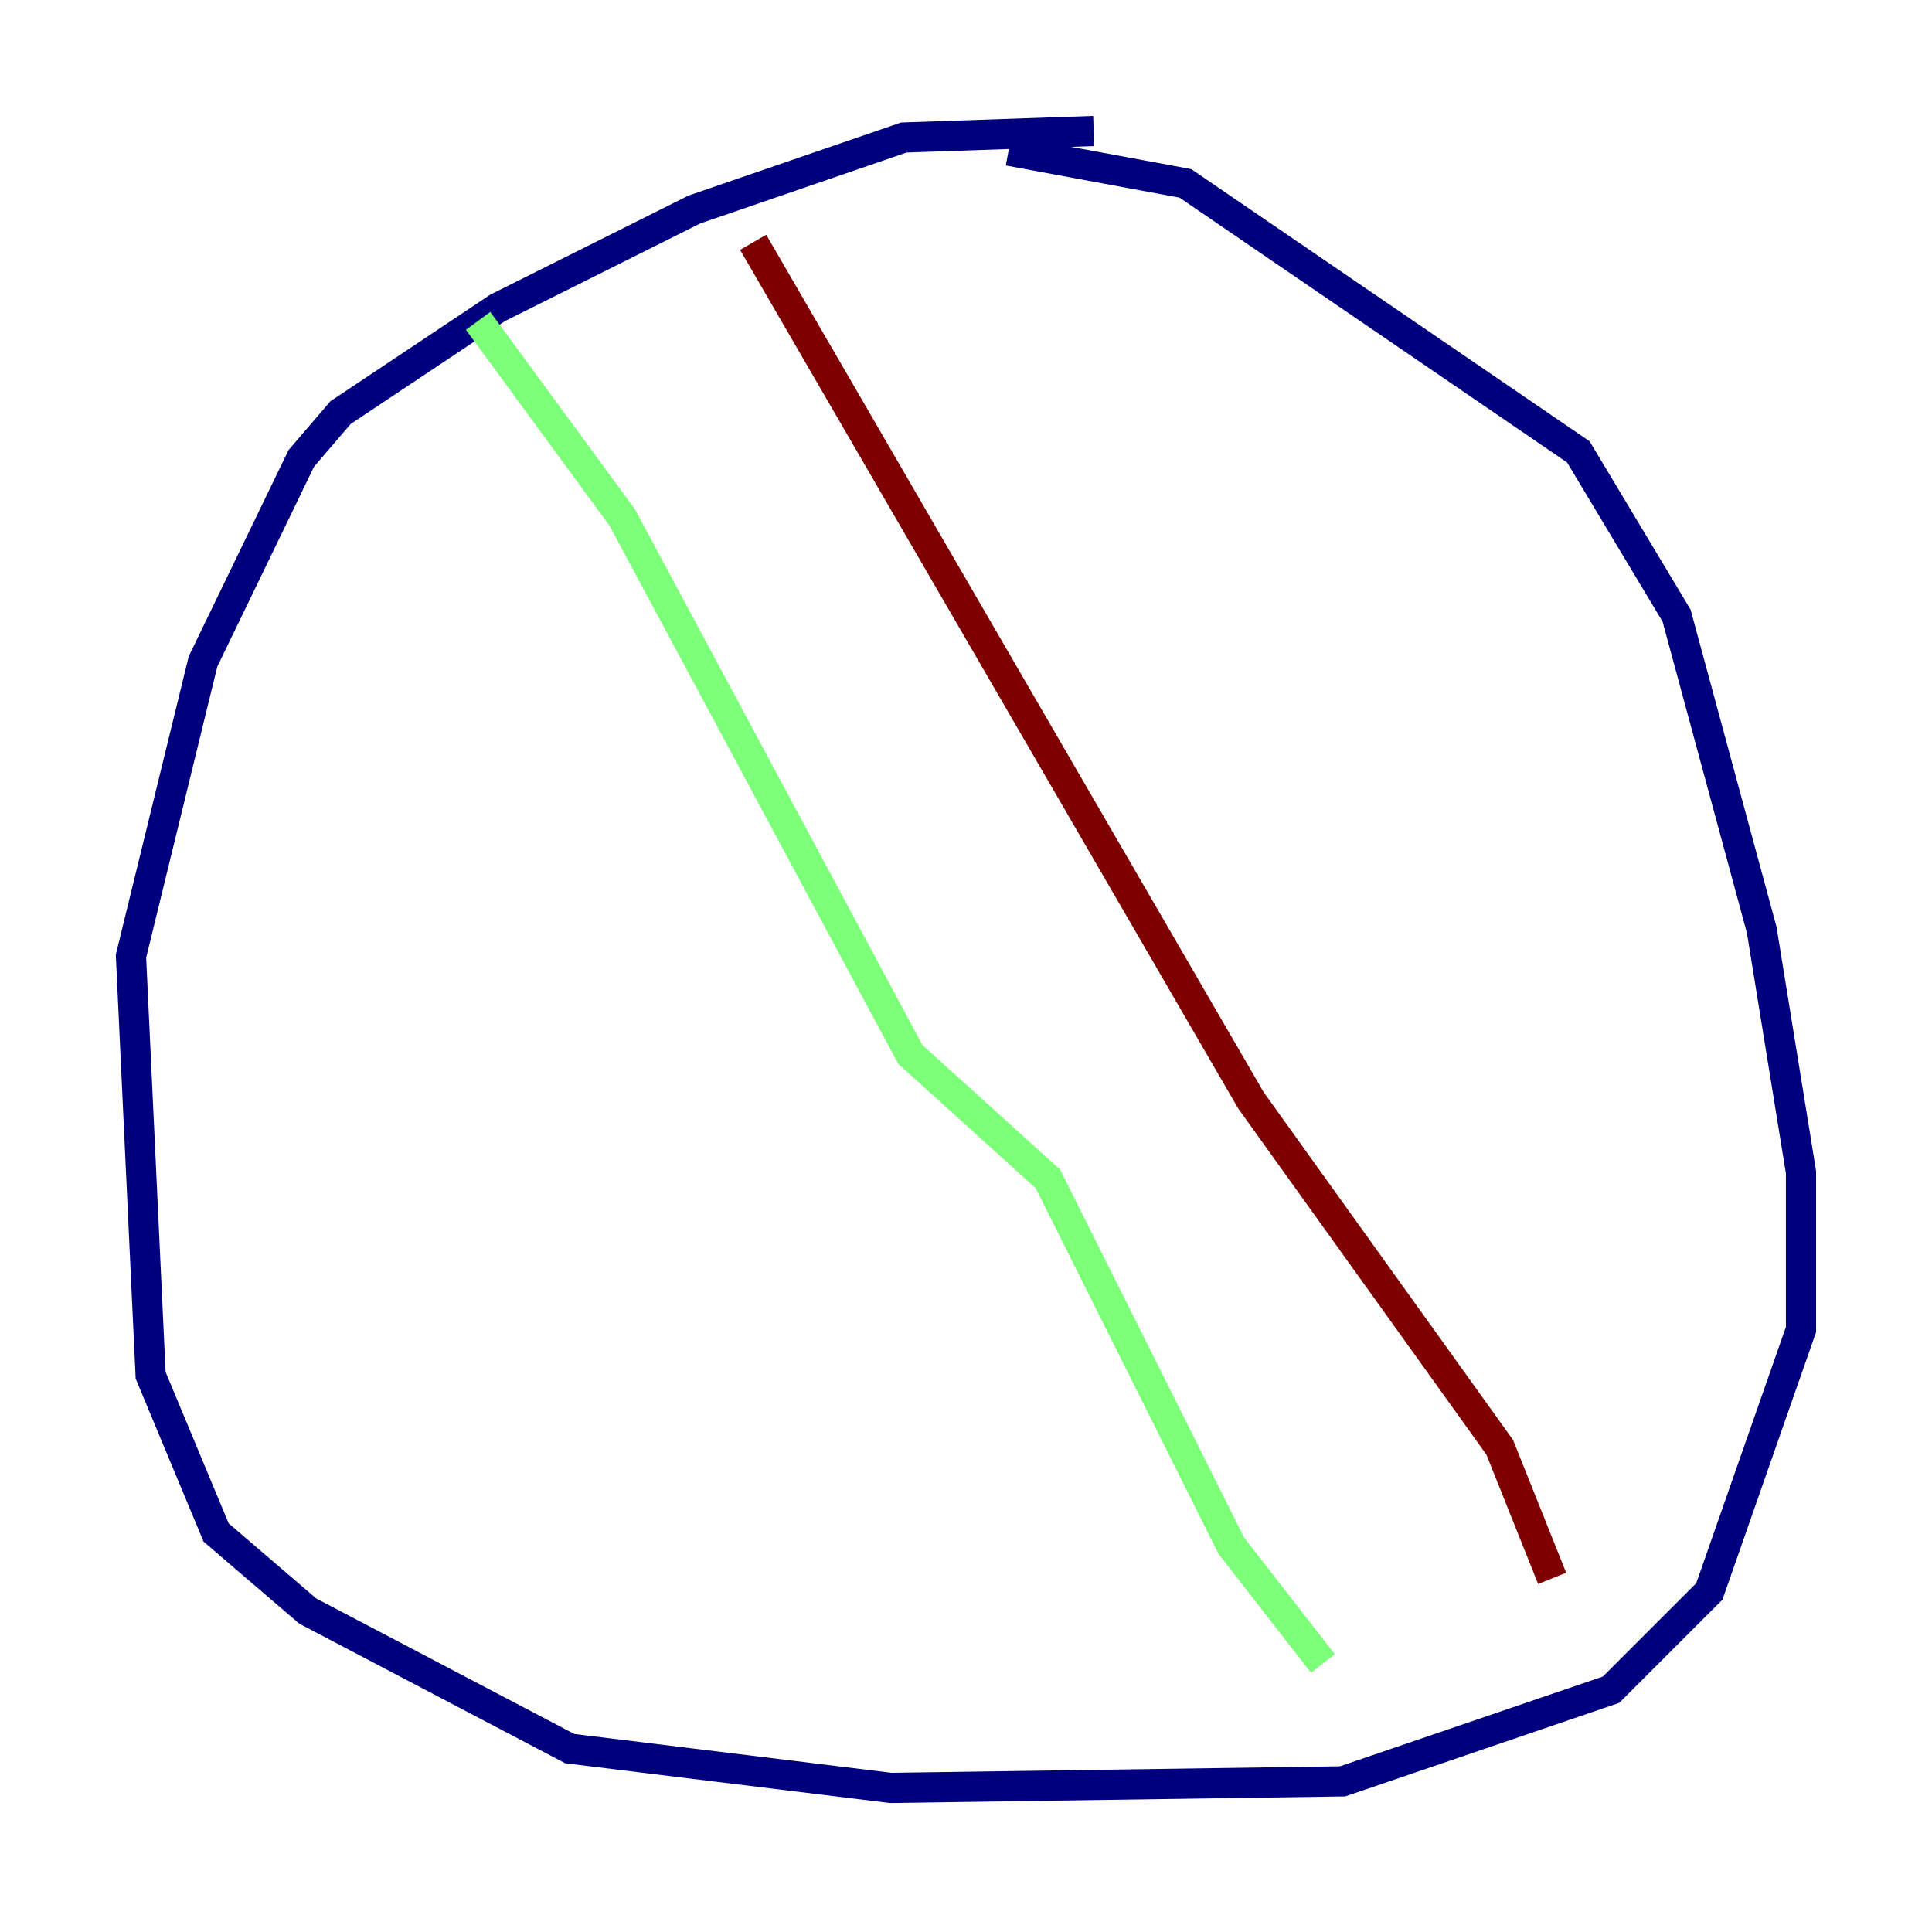 <?xml version="1.0" encoding="utf-8" ?>
<svg baseProfile="tiny" height="128" version="1.2" viewBox="0,0,128,128" width="128" xmlns="http://www.w3.org/2000/svg" xmlns:ev="http://www.w3.org/2001/xml-events" xmlns:xlink="http://www.w3.org/1999/xlink"><defs /><polyline fill="none" points="72.461,8.678 59.878,9.112 45.993,13.885 32.976,20.393 22.563,27.336 19.959,30.373 13.451,43.824 8.678,63.349 9.98,91.119 14.319,101.532 20.393,106.739 37.749,115.851 59.01,118.454 88.949,118.02 106.739,111.946 113.248,105.437 119.322,88.081 119.322,77.668 116.719,61.614 111.078,40.786 104.57,29.939 78.536,12.149 66.82,9.98" stroke="#00007f" stroke-width="2" /><polyline fill="none" points="31.675,21.261 41.22,34.278 60.312,69.858 69.424,78.102 81.573,102.4 87.647,110.21" stroke="#7cff79" stroke-width="2" /><polyline fill="none" points="49.898,16.054 82.875,72.895 99.363,95.891 102.834,104.57" stroke="#7f0000" stroke-width="2" /></svg>